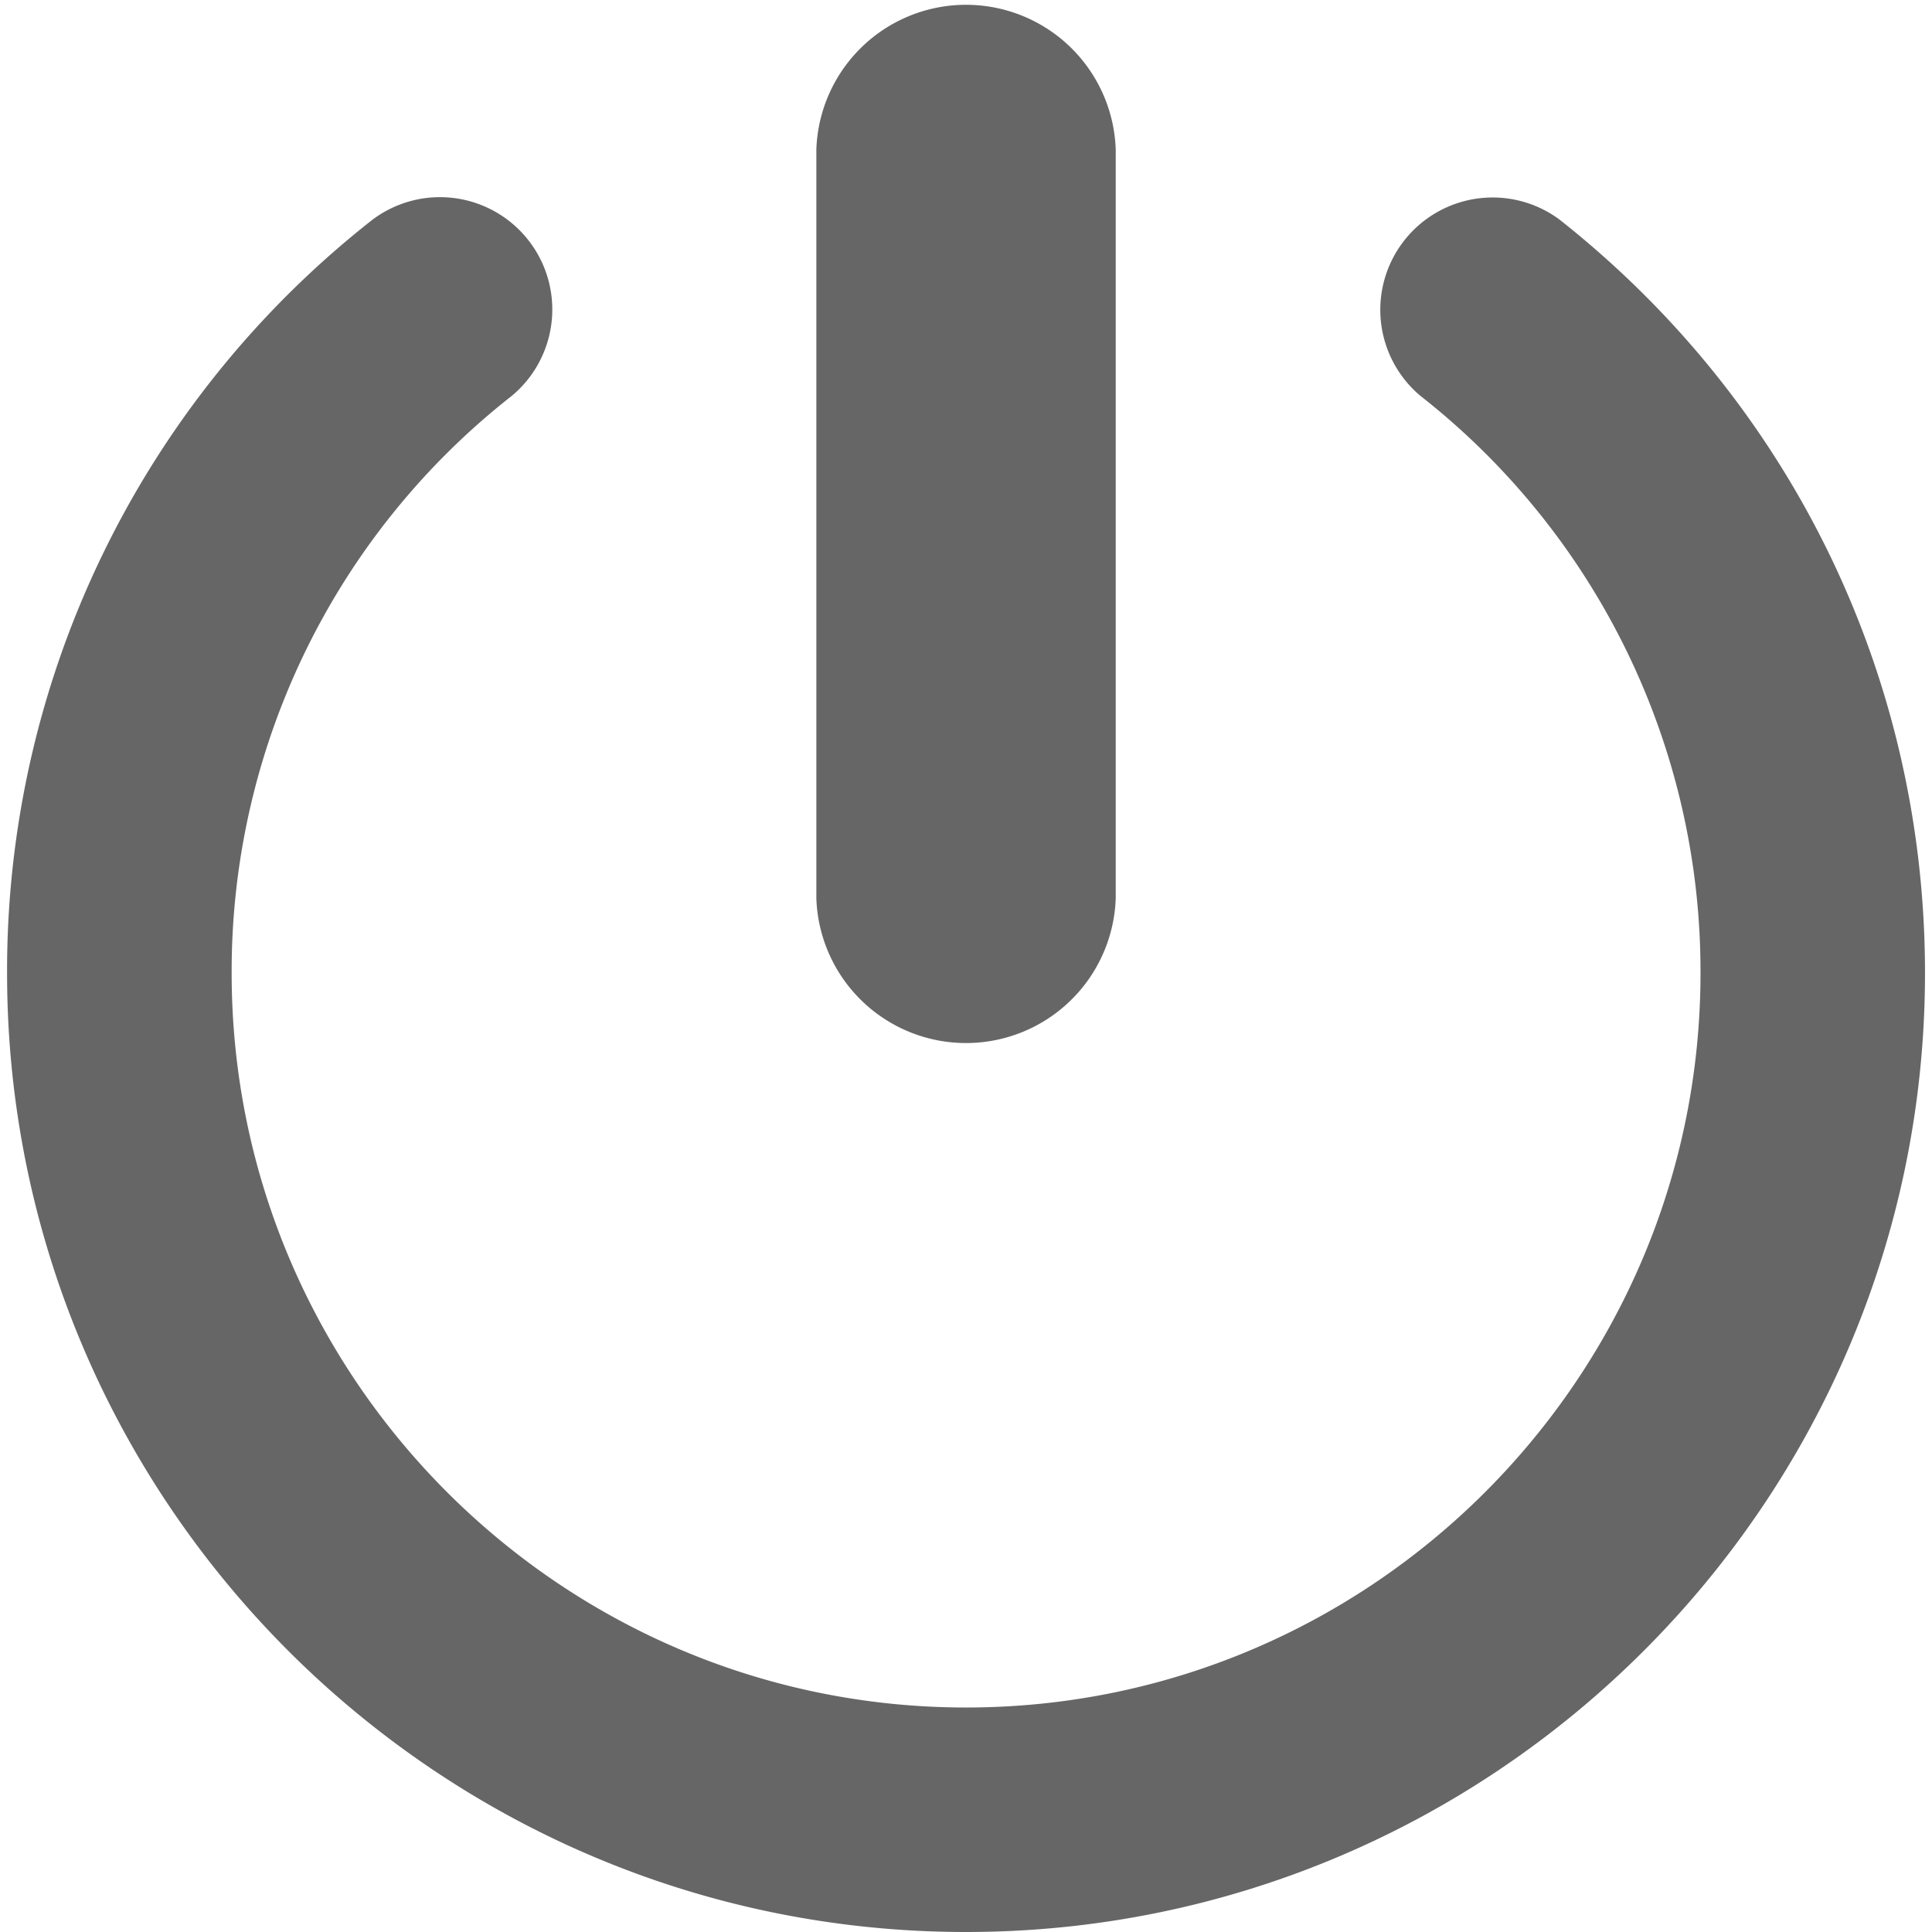 <svg xmlns="http://www.w3.org/2000/svg" viewBox="0 0 24.303 24.303"><defs/><path xmlns="http://www.w3.org/2000/svg" fill="#666" d="M10.269 11.298V1.883a1.884 1.884 0 013.766 0v9.415a1.884 1.884 0 01-3.766 0zm9.347-8.537a1.413 1.413 0 00-1.749 2.218 9.196 9.196 0 013.524 7.261c0 5.094-4.145 9.239-9.238 9.239-5.094 0-9.239-4.145-9.239-9.239a9.194 9.194 0 013.521-7.258 1.413 1.413 0 00-1.75-2.218A12.004 12.004 0 00.089 12.24c0 6.652 5.412 12.063 12.063 12.063s12.063-5.412 12.063-12.063c0-3.719-1.677-7.173-4.599-9.479z" data-original="#030104"/></svg>